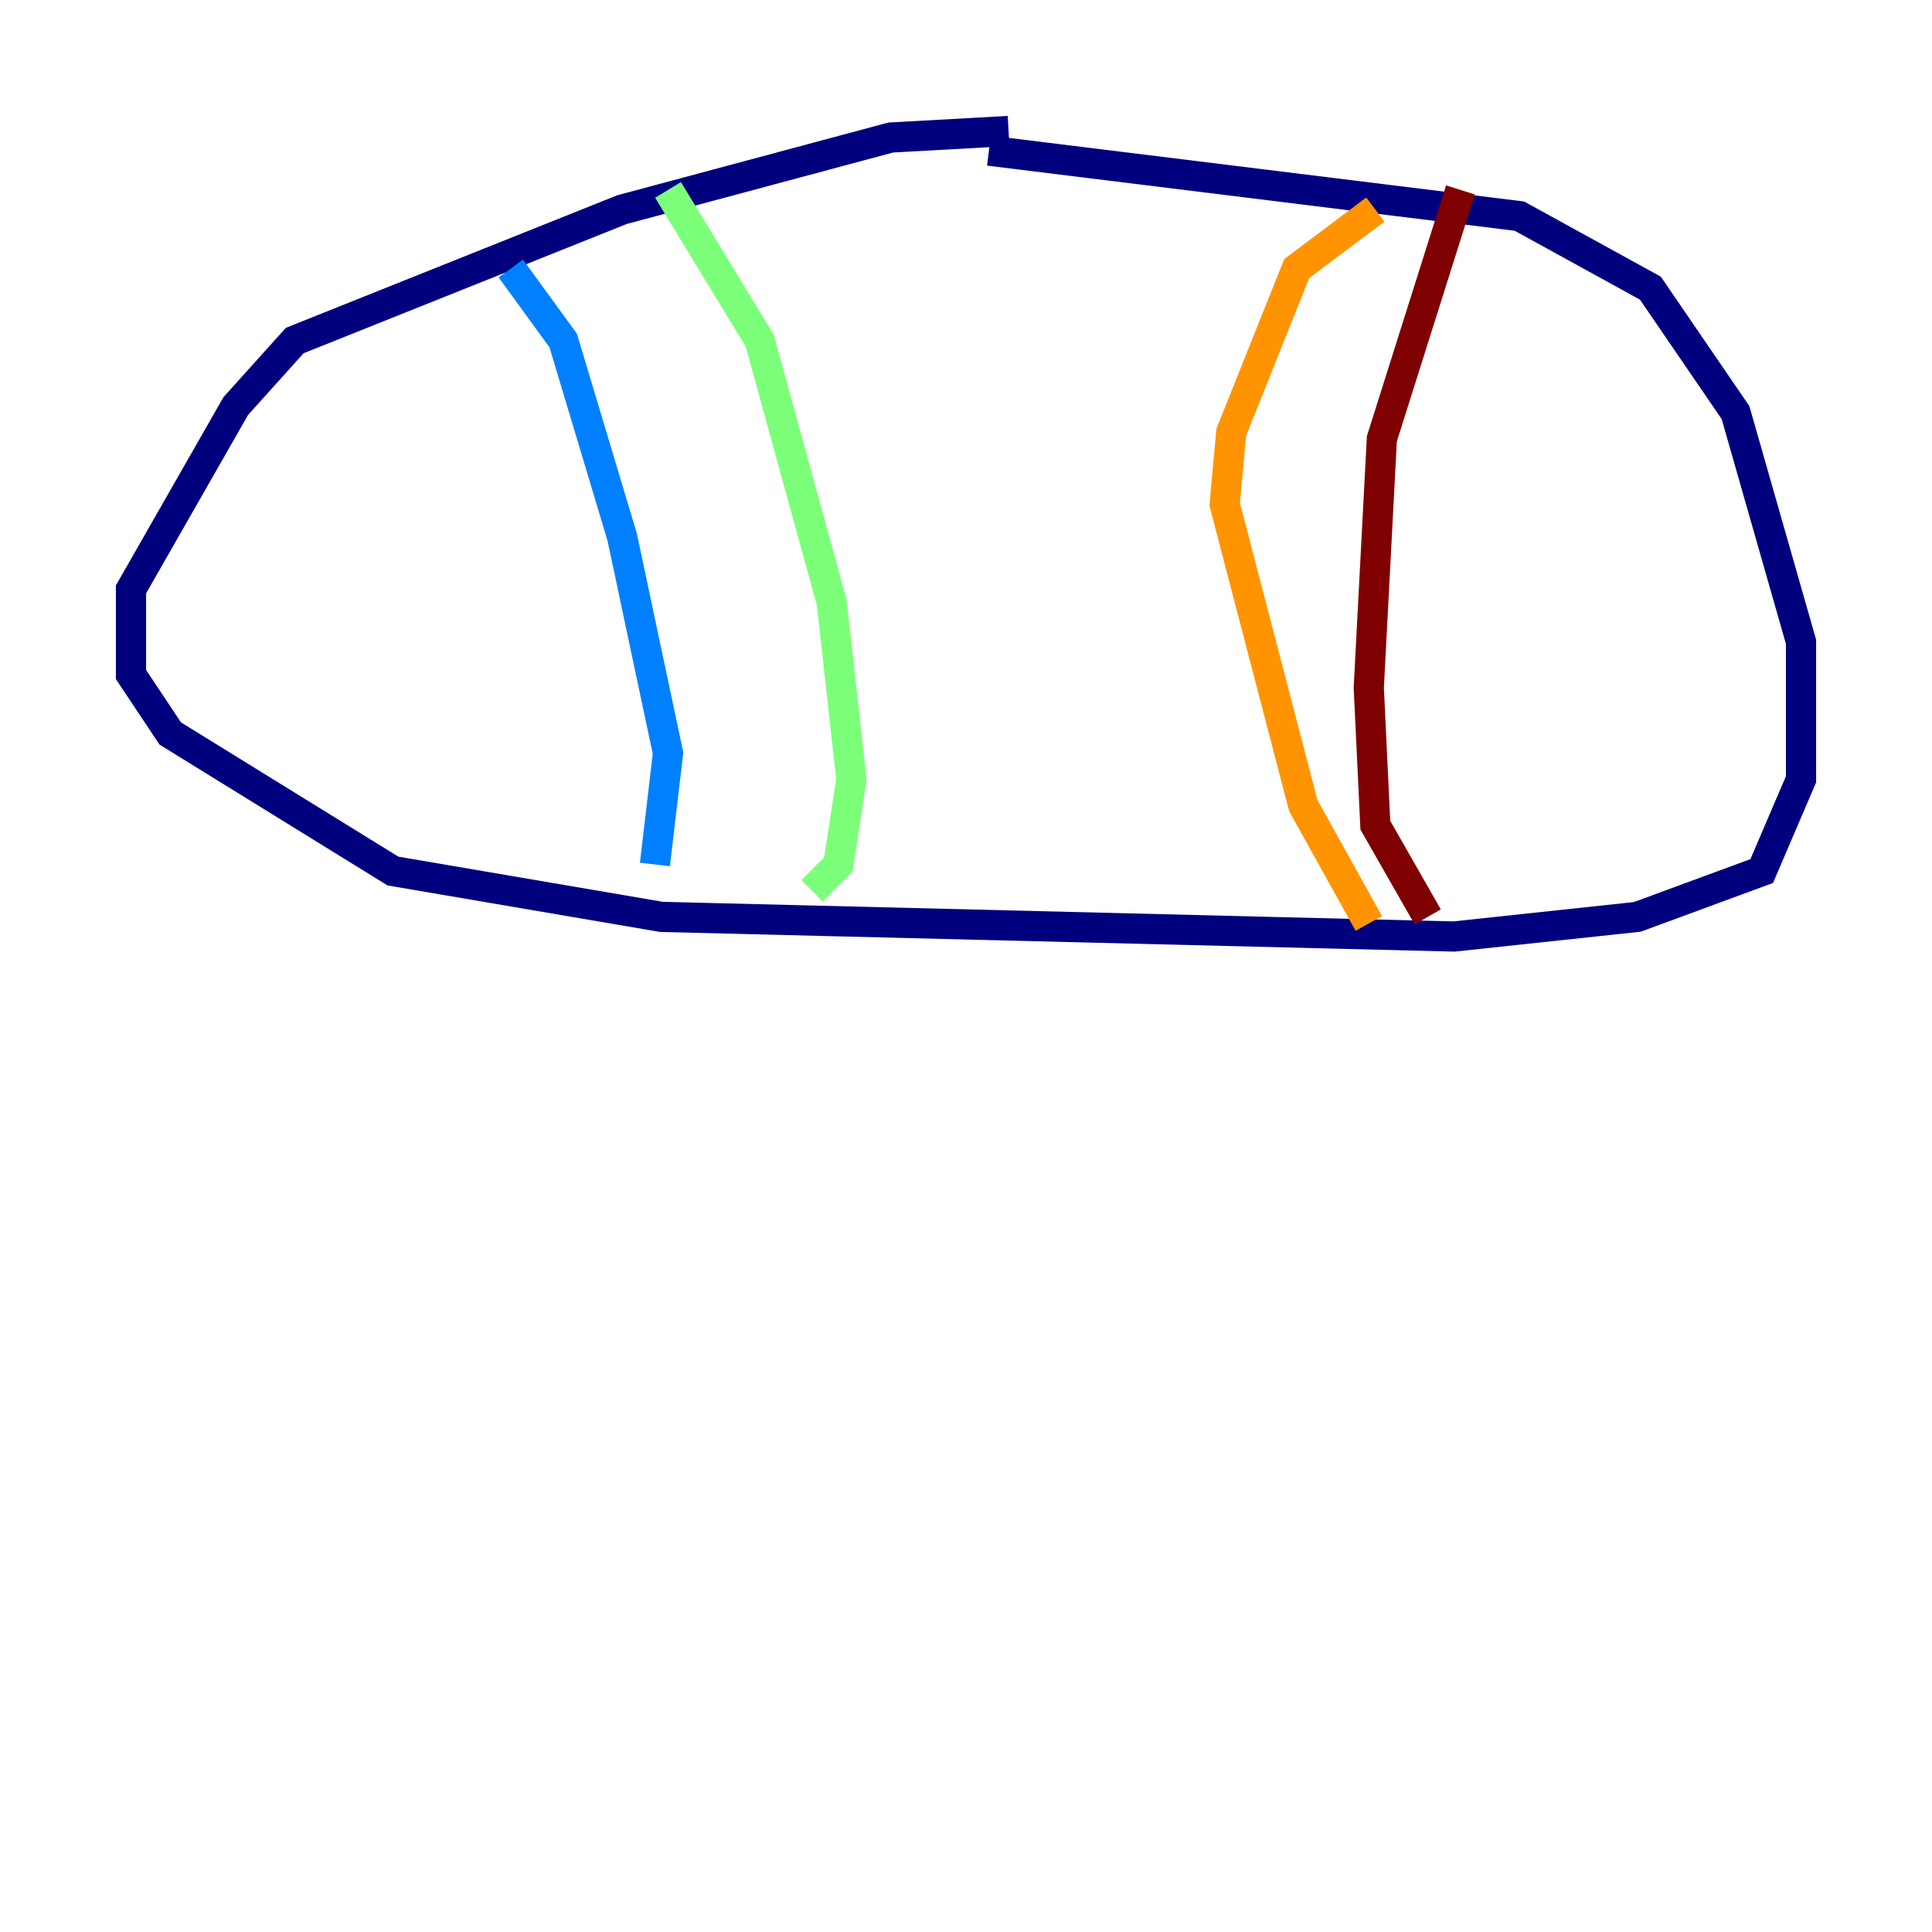 <?xml version="1.0" encoding="utf-8" ?>
<svg baseProfile="tiny" height="128" version="1.2" viewBox="0,0,128,128" width="128" xmlns="http://www.w3.org/2000/svg" xmlns:ev="http://www.w3.org/2001/xml-events" xmlns:xlink="http://www.w3.org/1999/xlink"><defs /><polyline fill="none" points="66.82,8.678 59.01,9.112 41.22,13.885 19.525,22.563 15.62,26.902 8.678,39.051 8.678,44.691 11.281,48.597 26.034,57.709 43.824,60.746 96.325,62.047 108.475,60.746 116.719,57.709 119.322,51.634 119.322,42.522 114.983,27.336 109.342,19.091 100.664,14.319 65.519,9.98" stroke="#00007f" stroke-width="2" /><polyline fill="none" points="33.844,17.79 37.315,22.563 41.22,35.58 44.258,49.898 43.39,57.275" stroke="#0080ff" stroke-width="2" /><polyline fill="none" points="44.258,12.583 50.332,22.563 55.105,39.919 56.407,51.634 55.539,57.275 53.803,59.01" stroke="#7cff79" stroke-width="2" /><polyline fill="none" points="91.119,13.885 85.912,17.79 81.573,28.637 81.139,33.41 86.346,53.37 90.685,61.18" stroke="#ff9400" stroke-width="2" /><polyline fill="none" points="96.759,12.583 91.552,29.071 90.685,45.559 91.119,54.671 94.59,60.746" stroke="#7f0000" stroke-width="2" /></svg>